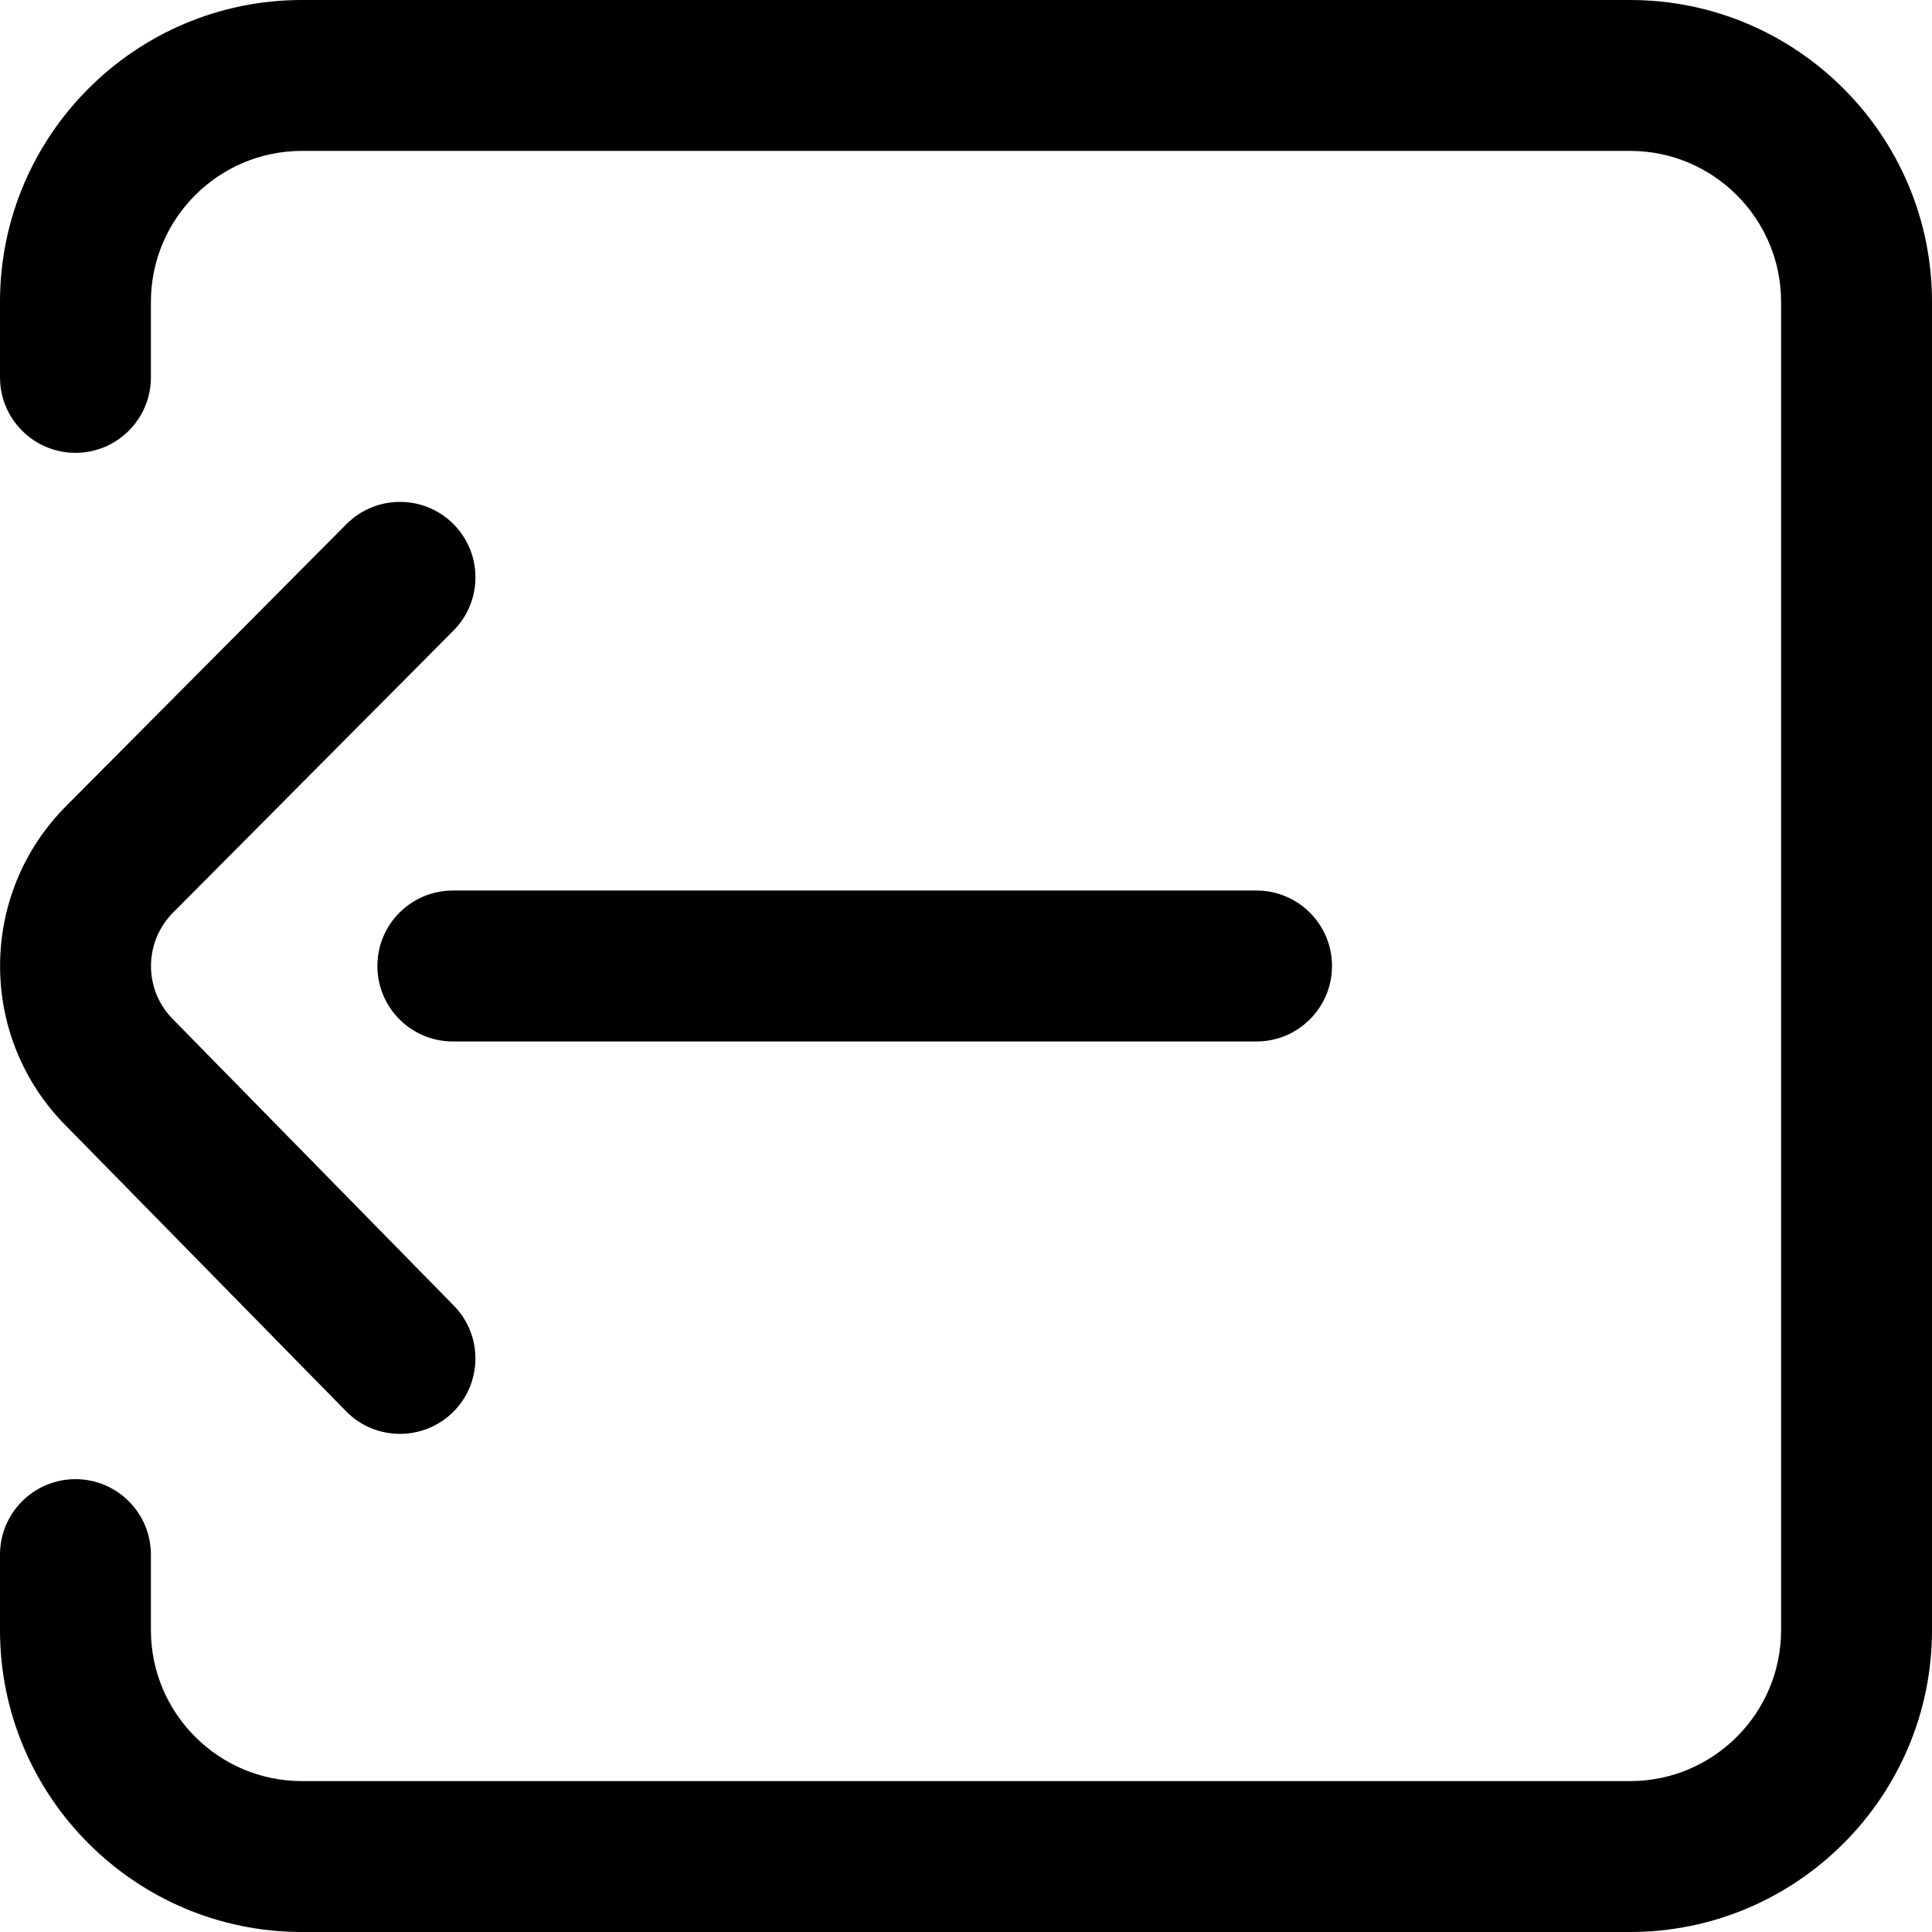 <svg width="18" height="18" viewBox="0 0 18 18" fill="none" xmlns="http://www.w3.org/2000/svg">
<path fill-rule="evenodd" clip-rule="evenodd" d="M15.188 0H2.812C1.262 0 0 1.262 0 2.812V3.516C0 3.904 0.315 4.219 0.703 4.219C1.091 4.219 1.406 3.904 1.406 3.516V2.812C1.406 2.037 2.037 1.406 2.812 1.406H15.188C15.963 1.406 16.594 2.037 16.594 2.812V15.188C16.594 15.963 15.963 16.594 15.188 16.594H2.812C2.037 16.594 1.406 15.963 1.406 15.188V14.484C1.406 14.096 1.091 13.781 0.703 13.781C0.315 13.781 0 14.096 0 14.484V15.188C0 16.738 1.262 18 2.812 18H15.188C16.738 18 18 16.738 18 15.188V2.812C18 1.262 16.738 0 15.188 0ZM1.617 9.502L1.612 9.497C1.338 9.223 1.338 8.777 1.614 8.501L4.225 5.875C4.499 5.599 4.498 5.154 4.222 4.88C3.947 4.607 3.502 4.608 3.228 4.883L0.618 7.508C-0.204 8.33 -0.205 9.666 0.615 10.489L3.225 13.149C3.362 13.289 3.544 13.359 3.727 13.359C3.904 13.359 4.082 13.292 4.219 13.158C4.496 12.886 4.5 12.441 4.228 12.164L1.617 9.502ZM4.219 8.297H11.707C12.095 8.297 12.41 8.612 12.41 9C12.41 9.388 12.095 9.703 11.707 9.703H4.219C3.83 9.703 3.516 9.388 3.516 9C3.516 8.612 3.83 8.297 4.219 8.297Z" fill="currentColor"/>
</svg>
